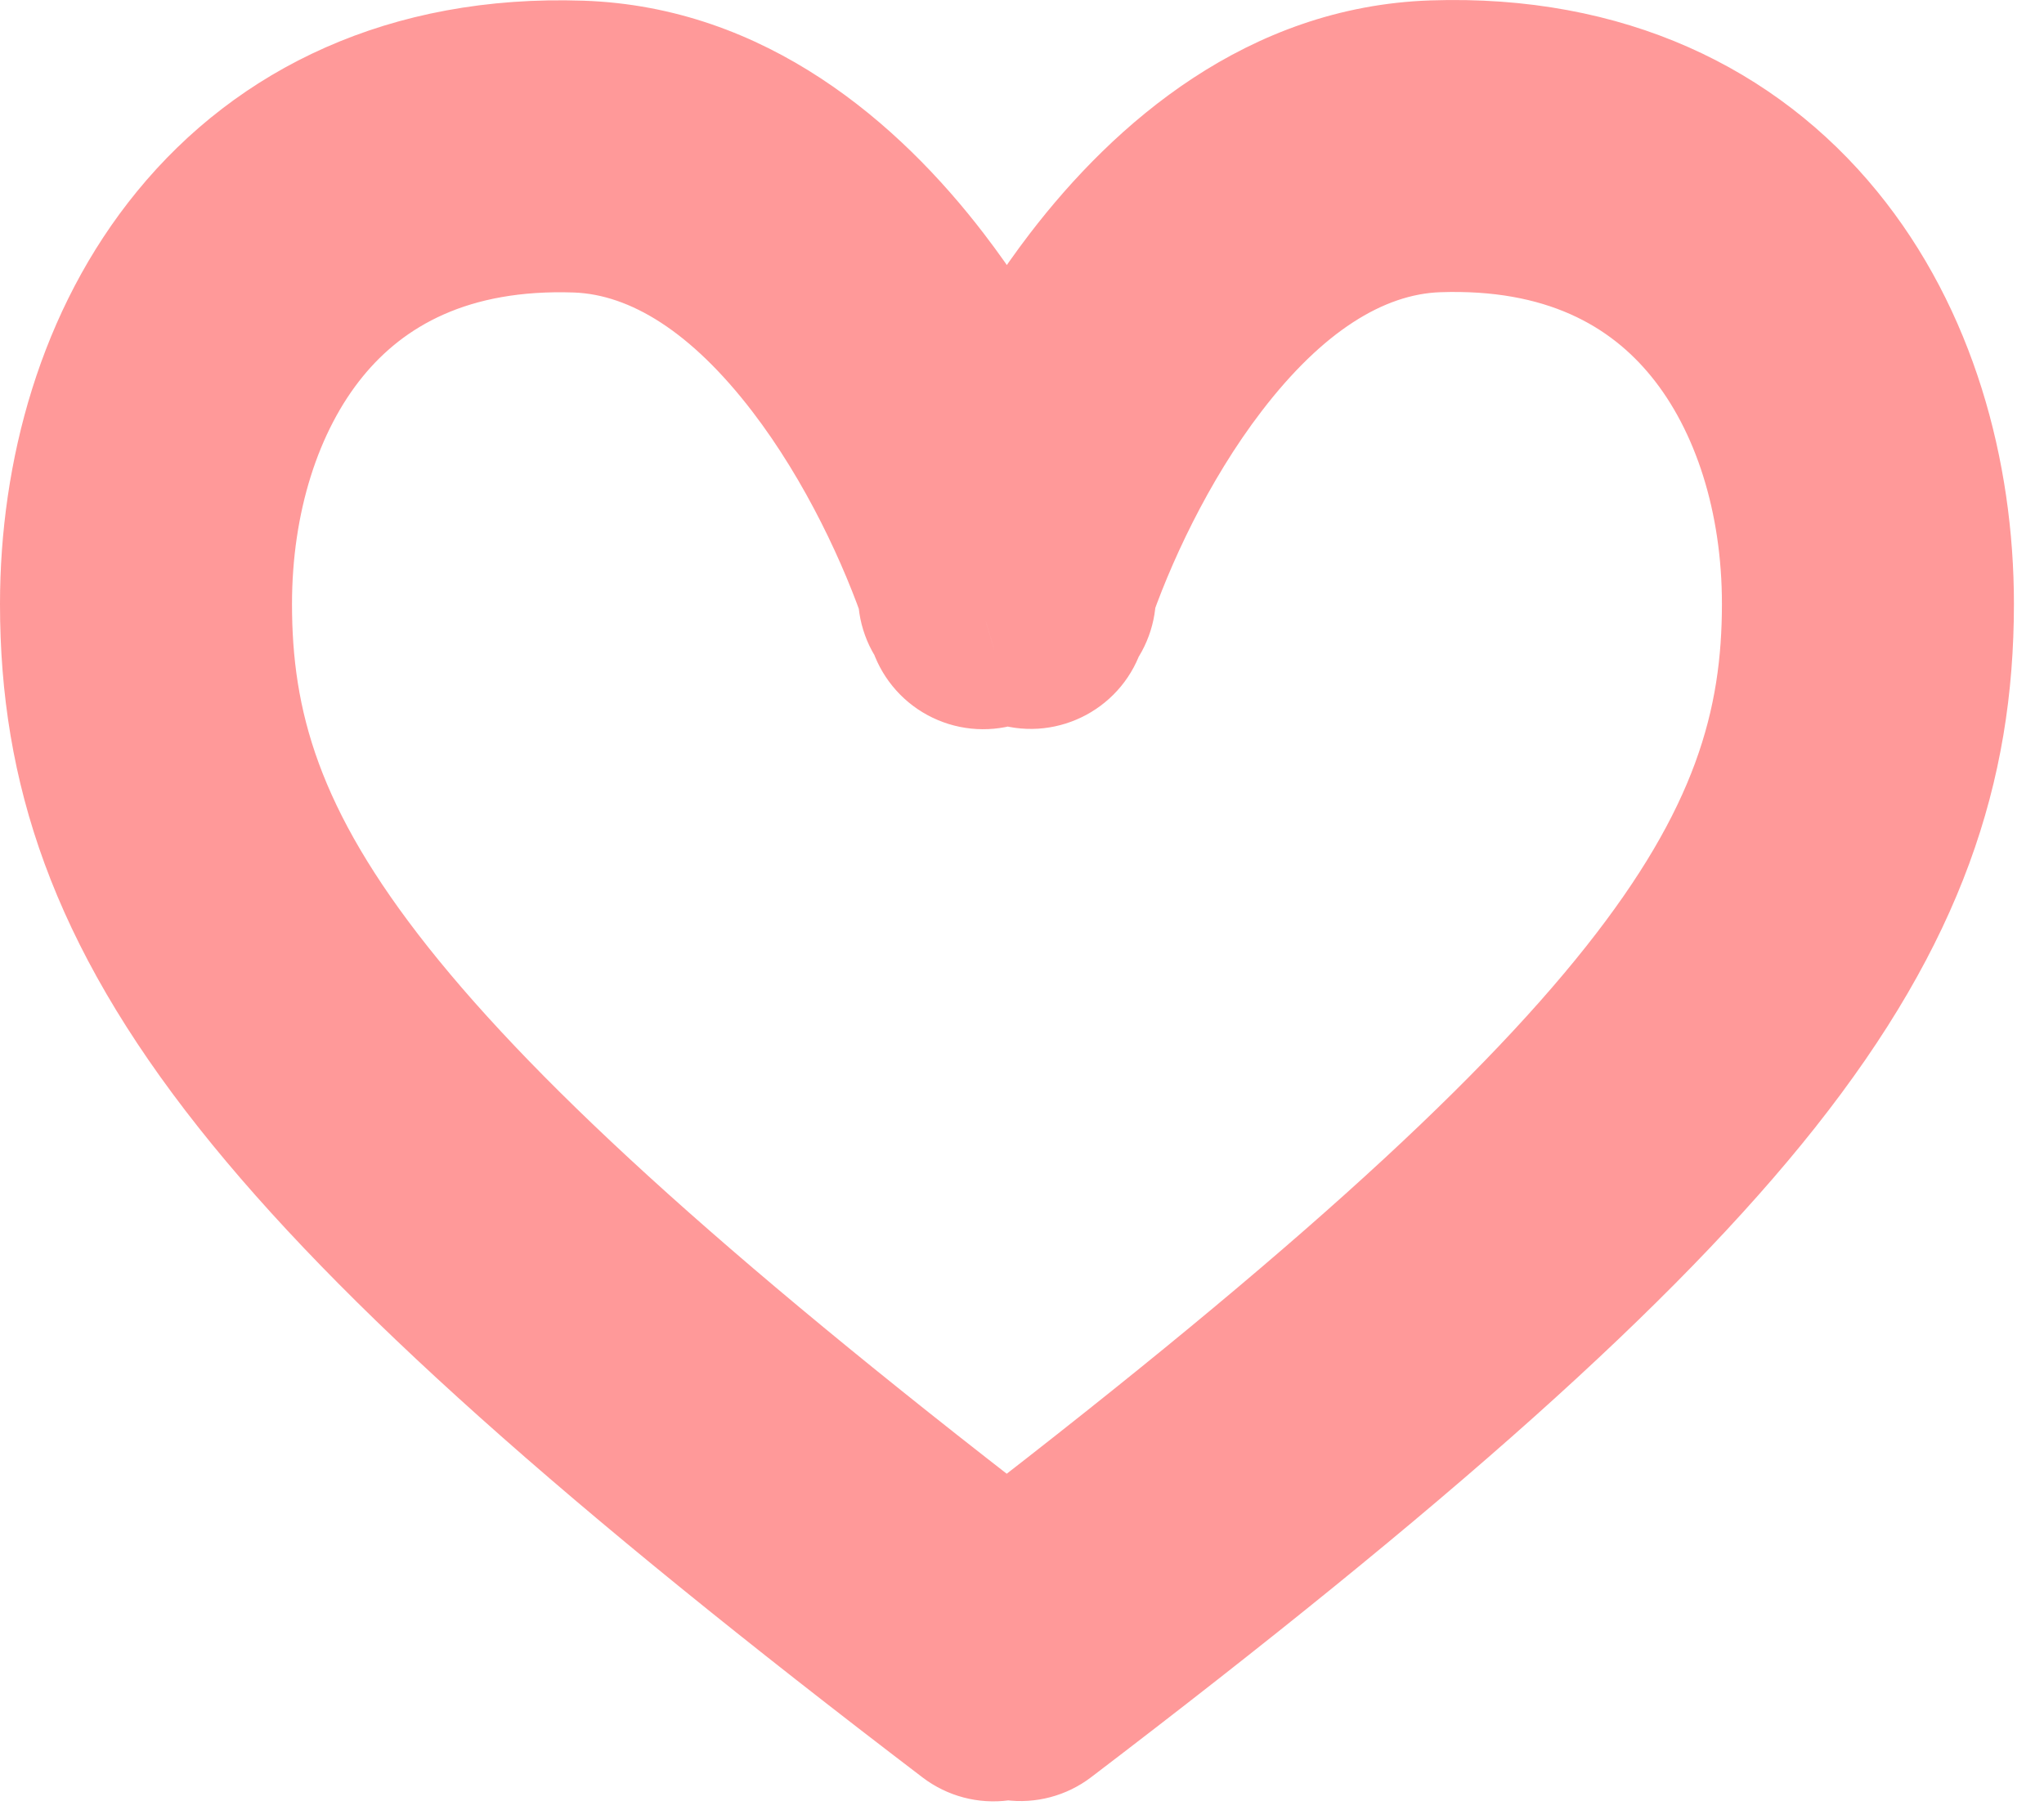 <svg width="35" height="31" viewBox="0 0 35 31" fill="none" xmlns="http://www.w3.org/2000/svg">
<path d="M29.817 5.172L28.269 6.439L29.817 5.172ZM24.595 3.005L24.527 1.006L24.595 3.005ZM28.726 17.45L30.294 18.692H30.294L28.726 17.45ZM17.239 27.764L16.023 29.352C16.741 29.901 17.737 29.902 18.454 29.352L17.239 27.764ZM5.758 17.455L4.191 18.697H4.191L5.758 17.455ZM4.667 5.178L6.215 6.444L6.215 6.444L4.667 5.178ZM9.89 3.011L9.822 5.009L9.89 3.011ZM14.467 5.827L12.88 7.044V7.044L14.467 5.827ZM16.716 10.115L18.629 10.7C18.751 10.302 18.745 9.876 18.613 9.481L16.716 10.115ZM16.692 10.197L14.775 9.627C14.624 10.135 14.681 10.683 14.933 11.149C15.186 11.616 15.613 11.963 16.122 12.114L16.692 10.197ZM16.749 10.214L18.651 9.595C18.448 8.97 17.95 8.485 17.319 8.297L16.749 10.214ZM16.834 10.488L14.917 11.058C15.069 11.566 15.416 11.994 15.882 12.246C16.349 12.499 16.896 12.556 17.405 12.405L16.834 10.488ZM17.252 10.364L17.822 8.447C17.45 8.336 17.053 8.336 16.681 8.447L17.252 10.364ZM17.65 10.482L17.08 12.399C18.139 12.714 19.252 12.111 19.567 11.053L17.65 10.482ZM17.732 10.221L17.161 8.304C16.53 8.491 16.032 8.978 15.829 9.604L17.732 10.221ZM17.793 10.203L18.363 12.119C19.422 11.804 20.025 10.691 19.71 9.632L17.793 10.203ZM17.767 10.115L15.87 9.482C15.738 9.876 15.732 10.302 15.854 10.7L17.767 10.115ZM20.018 5.822L18.431 4.604V4.604L20.018 5.822ZM17.241 8.68L15.398 9.458C15.711 10.199 16.437 10.681 17.242 10.68C18.046 10.68 18.772 10.198 19.084 9.457L17.241 8.68ZM19.224 5.213L20.811 6.43V6.43L19.224 5.213ZM24.561 2.006L24.493 0.007L24.561 2.006ZM30.591 4.539L29.043 5.806L29.043 5.806L30.591 4.539ZM29.51 18.071L31.078 19.313V19.313L29.51 18.071ZM17.474 28.843L15.883 30.055C16.205 30.477 16.681 30.754 17.207 30.825C17.732 30.896 18.265 30.755 18.686 30.433L17.474 28.843ZM17.244 28.541L18.835 27.329C18.457 26.833 17.869 26.541 17.244 26.541C16.62 26.541 16.032 26.833 15.654 27.329L17.244 28.541ZM17.011 28.848L15.798 30.439C16.22 30.76 16.752 30.901 17.278 30.83C17.804 30.759 18.28 30.482 18.601 30.061L17.011 28.848ZM4.975 18.076L3.407 19.318L4.975 18.076ZM3.893 4.545L5.441 5.811L5.441 5.811L3.893 4.545ZM9.924 2.011L9.856 4.01L9.924 2.011ZM15.26 5.218L13.673 6.436L13.673 6.436L15.26 5.218ZM31.365 3.906C29.846 2.049 27.538 0.904 24.527 1.006L24.663 5.004C26.482 4.942 27.573 5.588 28.269 6.439L31.365 3.906ZM33.485 10.34C33.485 8.077 32.844 5.714 31.365 3.906L28.269 6.439C29.033 7.372 29.485 8.771 29.485 10.34H33.485ZM30.294 18.692C32.671 15.692 33.485 13.15 33.485 10.34H29.485C29.485 12.154 29.037 13.837 27.159 16.208L30.294 18.692ZM18.454 29.352C24.301 24.877 28.026 21.554 30.294 18.692L27.159 16.208C25.219 18.656 21.835 21.727 16.023 26.176L18.454 29.352ZM18.454 26.176C12.647 21.73 9.265 18.66 7.326 16.213L4.191 18.697C6.458 21.559 10.181 24.88 16.023 29.352L18.454 26.176ZM7.326 16.213C5.448 13.843 5 12.16 5 10.345H1C1 13.156 1.814 15.698 4.191 18.697L7.326 16.213ZM5 10.345C5 8.776 5.452 7.377 6.215 6.444L3.12 3.911C1.641 5.719 1 8.083 1 10.345H5ZM6.215 6.444C6.911 5.594 8.003 4.948 9.822 5.009L9.958 1.012C6.947 0.91 4.639 2.054 3.12 3.911L6.215 6.444ZM9.822 5.009C10.786 5.042 11.832 5.678 12.88 7.044L16.054 4.61C14.692 2.834 12.661 1.104 9.958 1.012L9.822 5.009ZM12.88 7.044C13.798 8.241 14.465 9.689 14.82 10.75L18.613 9.481C18.155 8.11 17.304 6.239 16.054 4.61L12.88 7.044ZM18.609 10.767C18.616 10.745 18.622 10.723 18.629 10.7L14.804 9.531C14.794 9.563 14.784 9.595 14.775 9.627L18.609 10.767ZM17.319 8.297L17.262 8.28L16.122 12.114L16.179 12.131L17.319 8.297ZM14.847 10.833C14.873 10.911 14.896 10.987 14.917 11.058L18.751 9.917C18.72 9.812 18.687 9.705 18.651 9.595L14.847 10.833ZM17.405 12.405L17.822 12.28L16.681 8.447L16.264 8.571L17.405 12.405ZM18.221 8.565L17.822 8.447L16.681 12.28L17.08 12.399L18.221 8.565ZM15.829 9.604C15.795 9.709 15.763 9.811 15.733 9.912L19.567 11.053C19.588 10.984 19.61 10.912 19.634 10.837L15.829 9.604ZM18.302 12.138L18.363 12.119L17.223 8.286L17.161 8.304L18.302 12.138ZM19.71 9.632C19.7 9.598 19.689 9.564 19.679 9.53L15.854 10.7C15.861 10.725 15.869 10.749 15.876 10.773L19.71 9.632ZM18.431 4.604C17.179 6.236 16.328 8.11 15.87 9.482L19.663 10.749C20.018 9.688 20.686 8.237 21.605 7.039L18.431 4.604ZM24.527 1.006C21.824 1.098 19.793 2.828 18.431 4.604L21.605 7.039C22.652 5.673 23.699 5.037 24.663 5.004L24.527 1.006ZM19.084 9.457C19.499 8.473 20.082 7.381 20.811 6.43L17.637 3.996C16.654 5.279 15.911 6.686 15.398 7.904L19.084 9.457ZM20.811 6.43C21.939 4.96 23.232 4.052 24.629 4.005L24.493 0.007C21.353 0.114 19.076 2.12 17.637 3.996L20.811 6.43ZM24.629 4.005C26.746 3.933 28.142 4.704 29.043 5.806L32.139 3.273C30.413 1.163 27.802 -0.105 24.493 0.007L24.629 4.005ZM29.043 5.806C29.985 6.957 30.485 8.597 30.485 10.34H34.485C34.485 7.905 33.797 5.299 32.139 3.273L29.043 5.806ZM30.485 10.34C30.485 12.403 29.946 14.301 27.942 16.829L31.078 19.313C33.579 16.156 34.485 13.4 34.485 10.34H30.485ZM27.942 16.829C25.877 19.435 22.304 22.647 16.262 27.252L18.686 30.433C24.759 25.806 28.679 22.339 31.078 19.313L27.942 16.829ZM19.065 27.631L18.835 27.329L15.654 29.753L15.883 30.055L19.065 27.631ZM18.601 30.061L18.835 29.753L15.654 27.329L15.42 27.636L18.601 30.061ZM3.407 19.318C5.805 22.345 9.726 25.811 15.798 30.439L18.223 27.258C12.18 22.653 8.607 19.44 6.542 16.834L3.407 19.318ZM0 10.345C0 13.405 0.906 16.162 3.407 19.318L6.542 16.834C4.539 14.306 4 12.409 4 10.345H0ZM2.346 3.278C0.687 5.305 0 7.91 0 10.345H4C4 8.602 4.499 6.963 5.441 5.811L2.346 3.278ZM9.992 0.012C6.683 -0.1 4.071 1.169 2.346 3.278L5.441 5.811C6.343 4.709 7.739 3.938 9.856 4.01L9.992 0.012ZM16.847 4.001C15.409 2.125 13.132 0.119 9.992 0.012L9.856 4.01C11.253 4.058 12.546 4.966 13.673 6.436L16.847 4.001ZM19.084 7.903C18.571 6.687 17.83 5.282 16.847 4.001L13.673 6.436C14.401 7.385 14.984 8.475 15.398 9.458L19.084 7.903Z" fill="#FF9999"/>
</svg>
